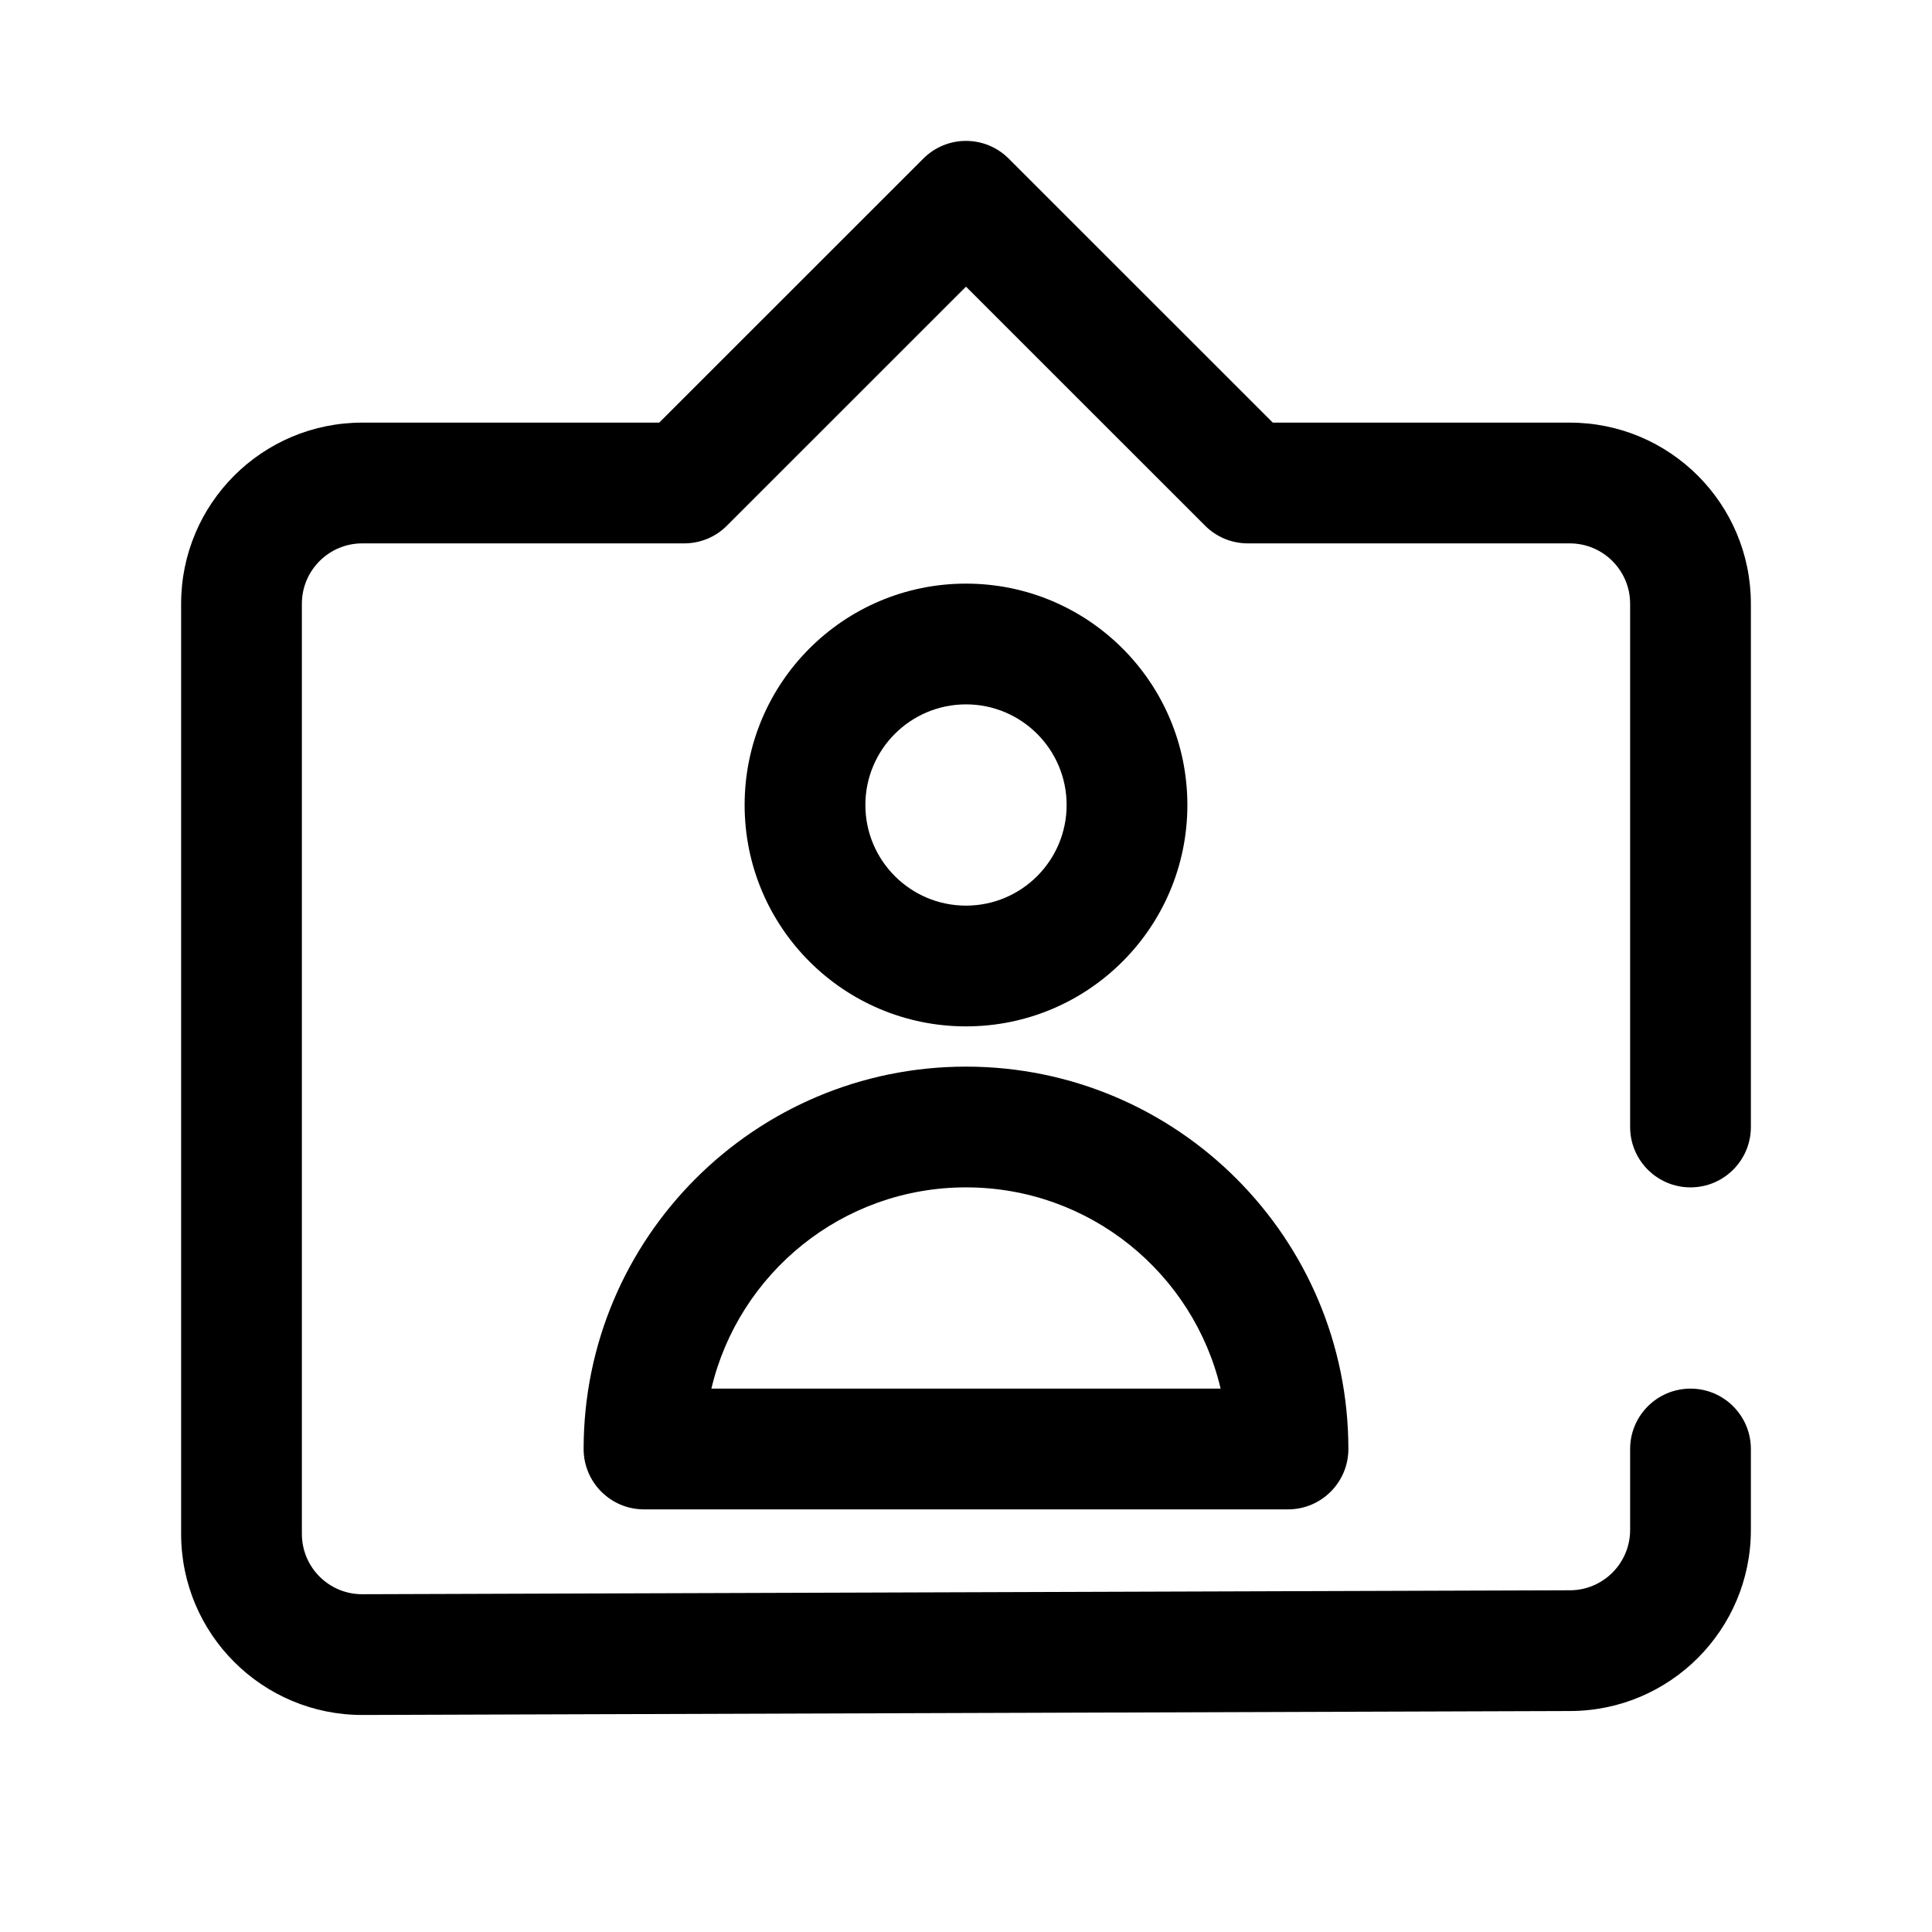<?xml version="1.0" ?><svg fill="none" height="24" viewBox="0 0 24 24" width="24" xmlns="http://www.w3.org/2000/svg"><path clip-rule="evenodd" d="M3.75 19.054C3.75 19.47 4.087 19.806 4.502 19.804L19.503 19.755C19.916 19.754 20.25 19.418 20.25 19.005V18C20.25 17.586 20.586 17.25 21 17.25C21.414 17.25 21.75 17.586 21.75 18V19.005C21.75 20.245 20.747 21.251 19.507 21.255L4.507 21.304C3.262 21.308 2.25 20.3 2.25 19.054V7.5C2.25 6.257 3.257 5.25 4.5 5.25H8.189L11.47 1.97C11.763 1.677 12.237 1.677 12.53 1.97L15.811 5.25H19.5C20.743 5.25 21.75 6.257 21.75 7.5V14C21.75 14.414 21.414 14.75 21 14.75C20.586 14.75 20.25 14.414 20.25 14V7.5C20.25 7.086 19.914 6.75 19.5 6.75H15.5C15.301 6.75 15.11 6.671 14.97 6.53L12 3.561L9.03 6.53C8.89 6.671 8.699 6.75 8.5 6.75H4.5C4.086 6.75 3.75 7.086 3.75 7.5V19.054Z" fill="black" fill-rule="evenodd"/><path clip-rule="evenodd" d="M12 8.75C11.31 8.75 10.75 9.31 10.75 10C10.75 10.69 11.31 11.25 12 11.25C12.69 11.25 13.25 10.69 13.25 10C13.25 9.31 12.69 8.75 12 8.75ZM9.25 10C9.25 8.481 10.481 7.25 12 7.25C13.519 7.25 14.75 8.481 14.75 10C14.75 11.519 13.519 12.75 12 12.75C10.481 12.75 9.25 11.519 9.25 10Z" fill="black" fill-rule="evenodd"/><path clip-rule="evenodd" d="M8.837 17.25H15.163C14.825 15.817 13.537 14.75 12 14.75C10.463 14.75 9.176 15.817 8.837 17.25ZM7.25 18C7.25 15.377 9.377 13.25 12 13.25C14.623 13.25 16.75 15.377 16.75 18C16.75 18.414 16.414 18.75 16 18.75H8C7.586 18.75 7.25 18.414 7.25 18Z" fill="black" fill-rule="evenodd"/></svg>